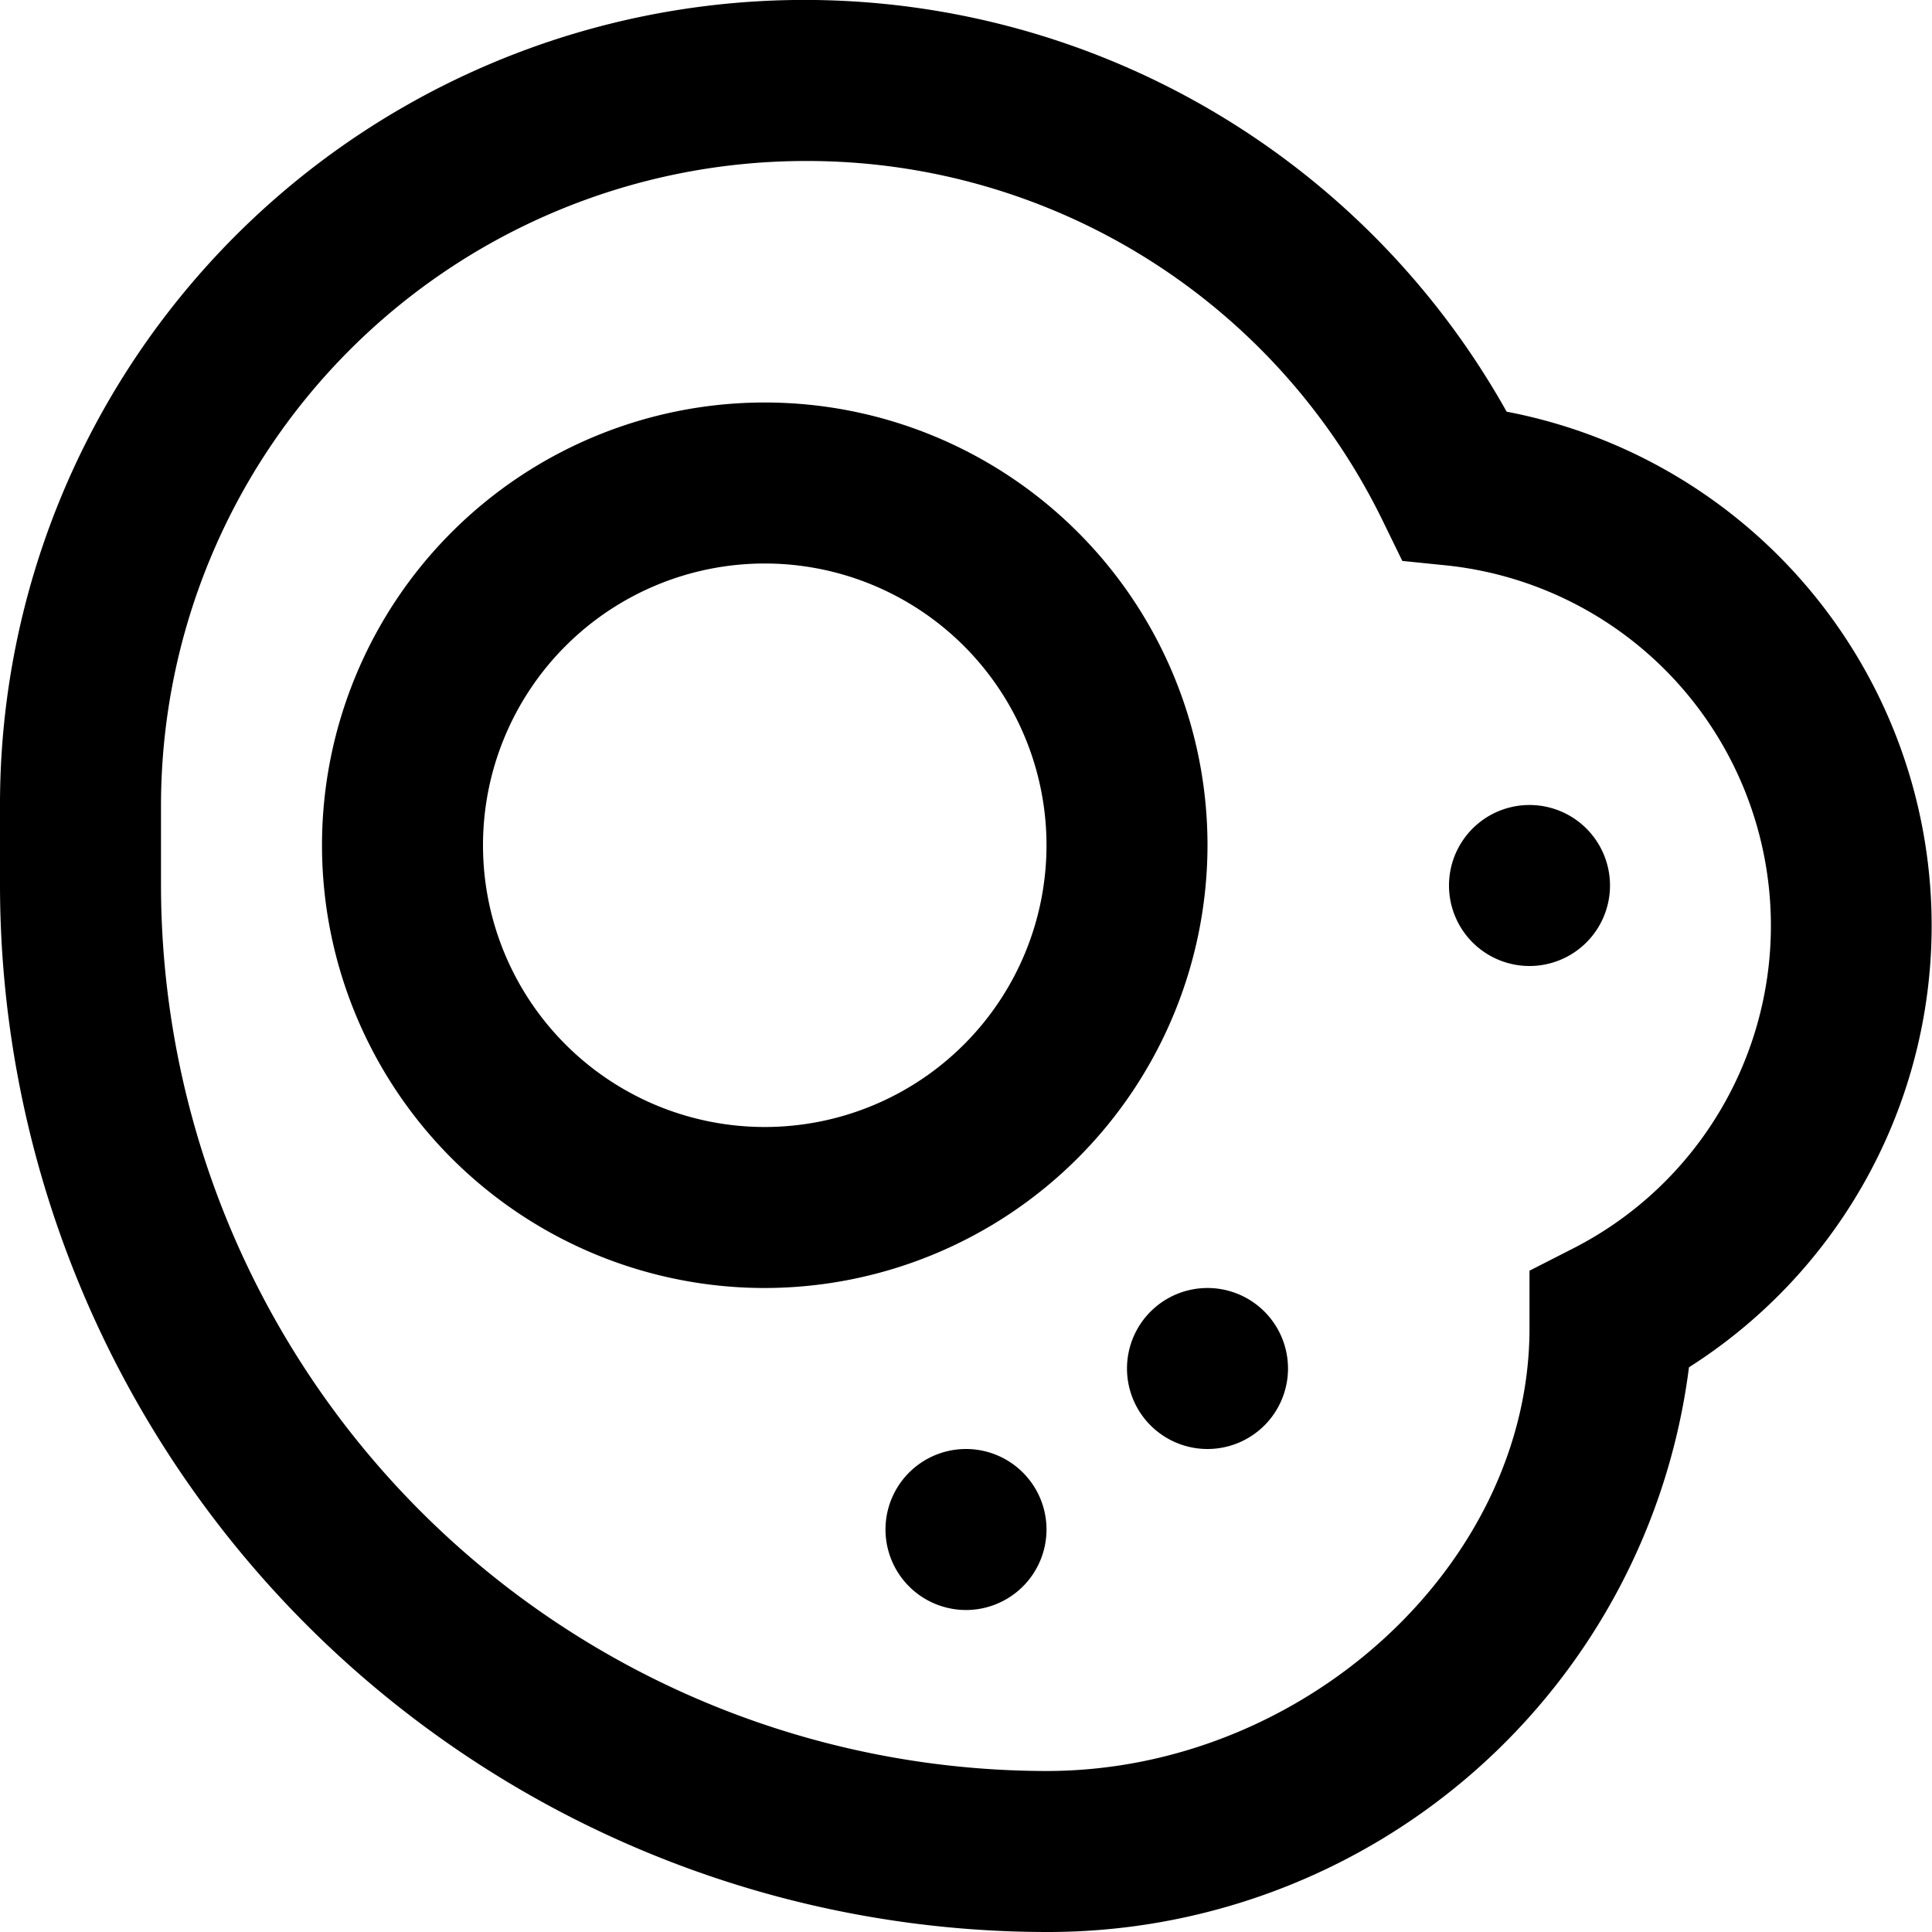 <?xml version="1.0" encoding="UTF-8"?>
<svg xmlns="http://www.w3.org/2000/svg" id="Layer_1" data-name="Layer 1" viewBox="0 0 24 24" width="512" height="512"><path d="M9.5,16A5.5,5.5,0,1,1,15,10.5,5.506,5.506,0,0,1,9.5,16Zm0-9A3.5,3.5,0,1,0,13,10.5,3.5,3.5,0,0,0,9.5,7ZM13,24A13.015,13.015,0,0,1,0,11V10A9.994,9.994,0,0,1,18.716,5.114a6.5,6.5,0,0,1,2.265,11.871A8.026,8.026,0,0,1,13,24ZM10,2a8.009,8.009,0,0,0-8,8v1A11.013,11.013,0,0,0,13,22c3.2,0,6-2.57,6-5.5l0-.715.545-.278a4.5,4.5,0,0,0-1.574-8.483l-.551-.056-.244-.5A7.952,7.952,0,0,0,10,2Zm2,16a1,1,0,1,0,1,1A1,1,0,0,0,12,18Zm7-8a1,1,0,1,0,1,1A1,1,0,0,0,19,10Zm-4,6a1,1,0,1,0,1,1A1,1,0,0,0,15,16Z"/></svg>
